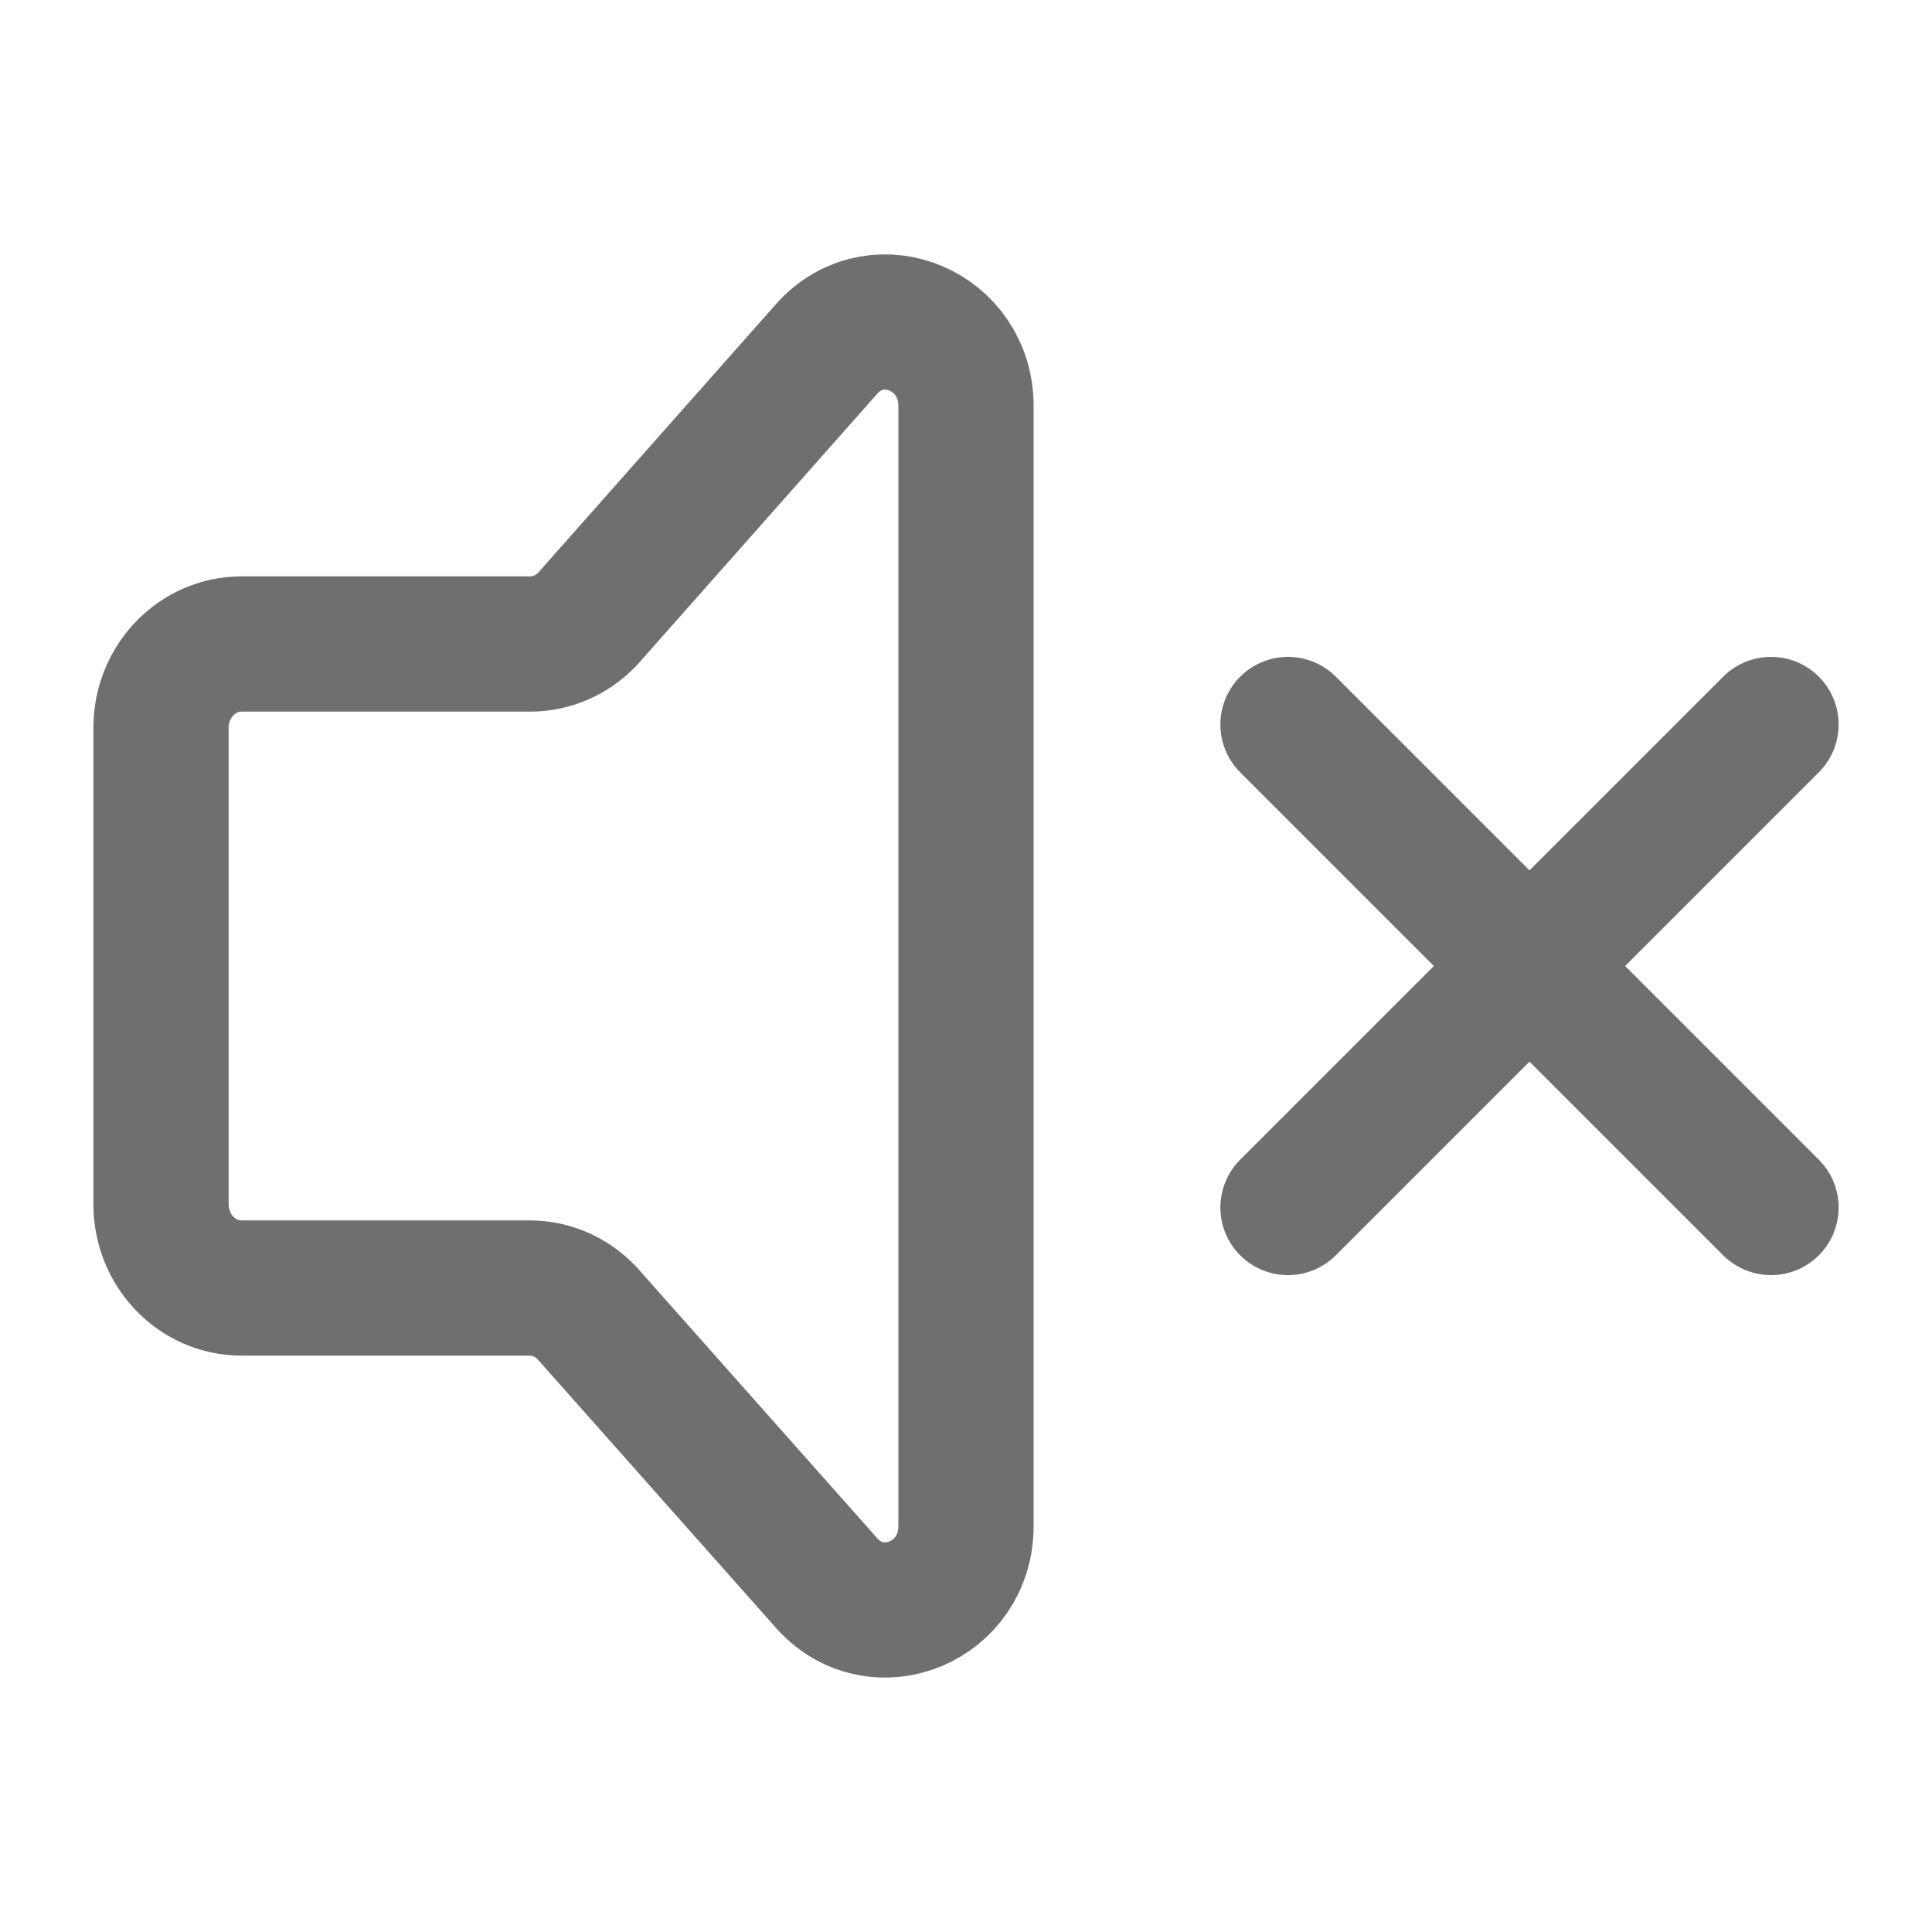 <svg width="64px" height="64px" viewBox="0 0 24 24" fill="none" xmlns="http://www.w3.org/2000/svg">
    <g id="SVGRepo_iconCarrier">
        <path d="M22 15L16 9M22 9L16 15" stroke="#6f6f6f" stroke-width="1.68"
              stroke-linecap="round"/>
        <path d="M2 14.959L2 9.041C2 8.466 2.448 8 3 8H6.586C6.851 8 7.105 7.89 7.293 7.695L10.293 4.307C10.923 3.651 12 4.116 12 5.043V18.957C12 19.891 10.91 20.352 10.284 19.683L7.294 16.314C7.106 16.113 6.848 16 6.578 16H3C2.448 16 2 15.534 2 14.959Z"
              stroke="#6f6f6f" stroke-width="1.68" stroke-linecap="round" stroke-linejoin="round"/>
    </g>
</svg>